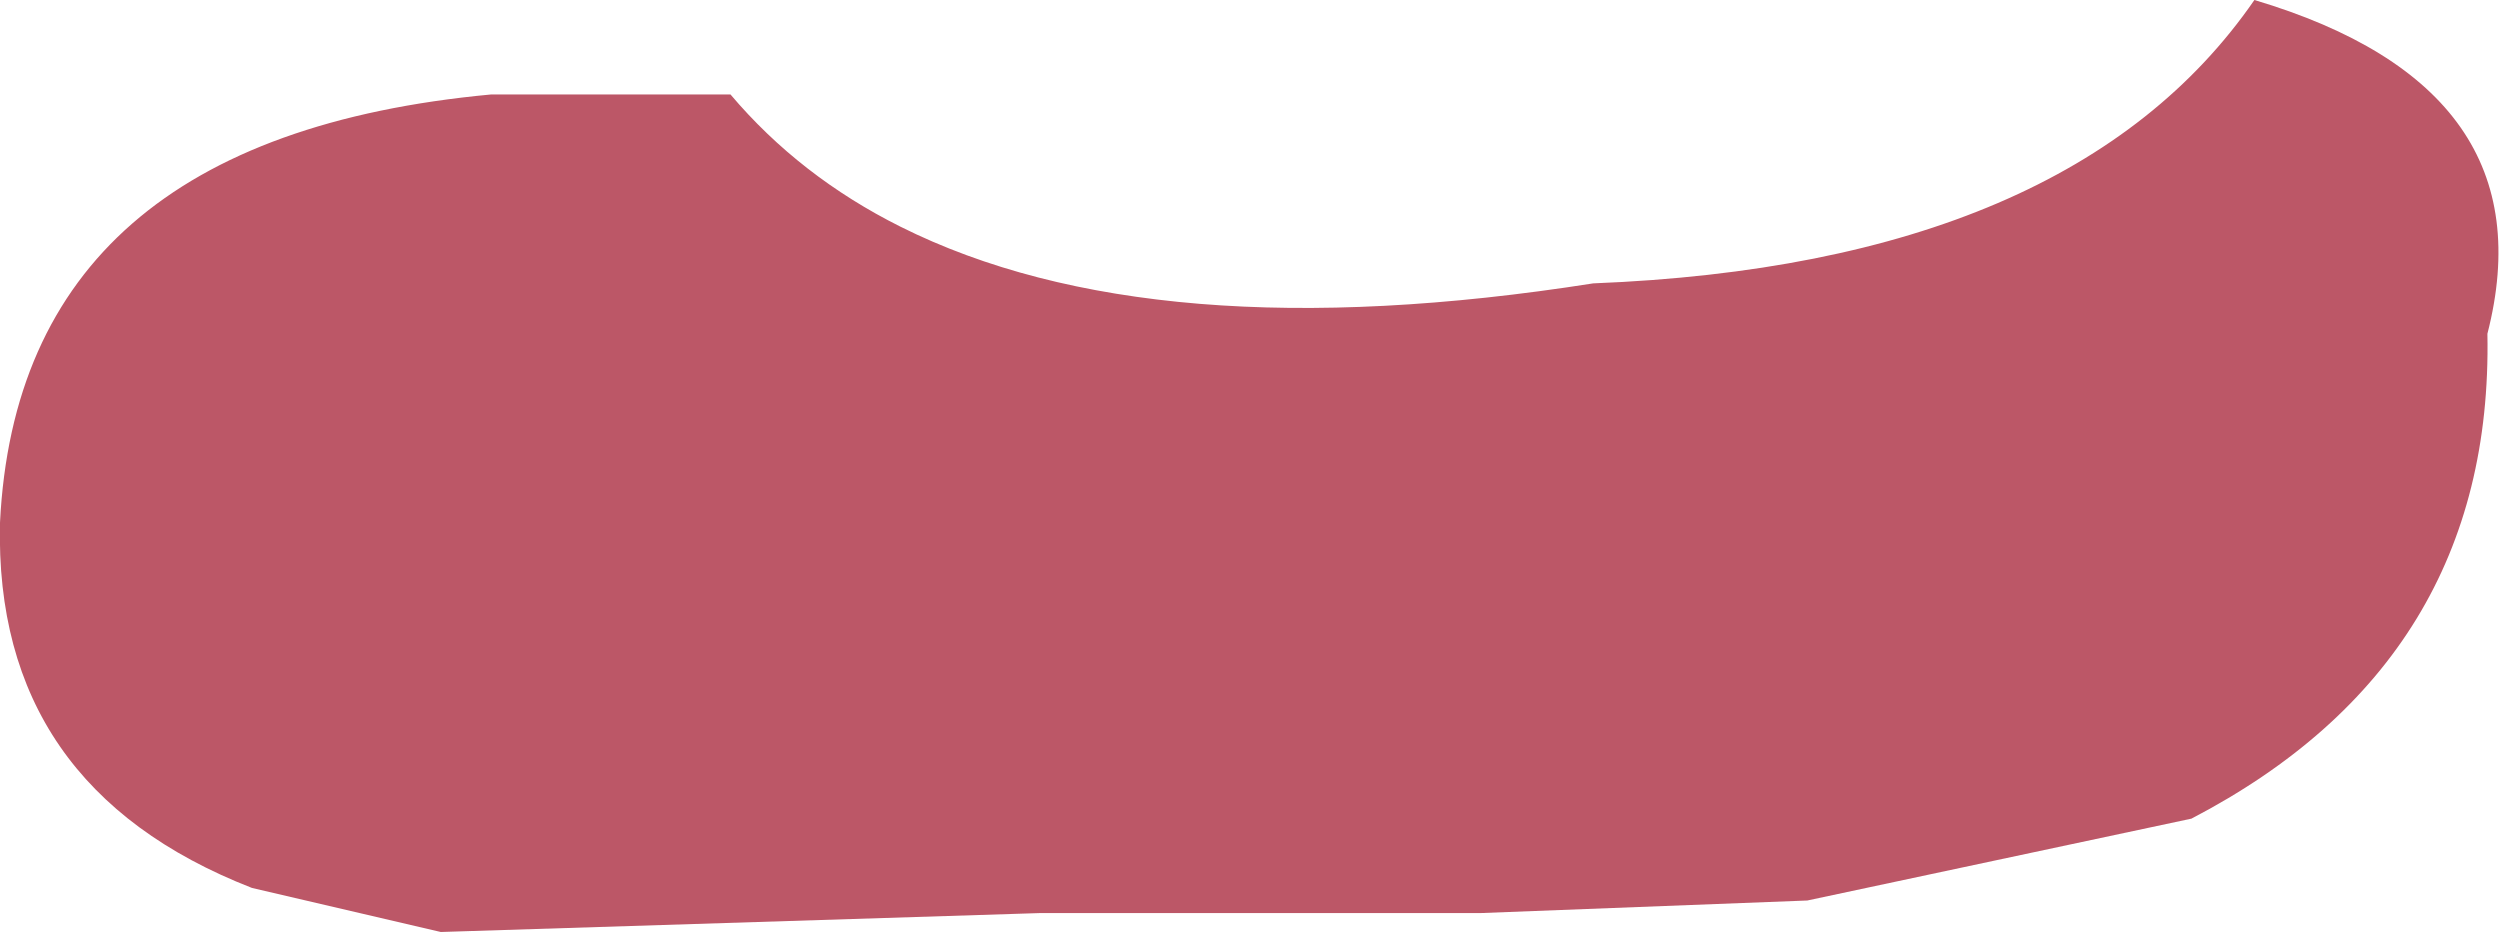 <?xml version="1.0" encoding="UTF-8" standalone="no"?>
<svg xmlns:xlink="http://www.w3.org/1999/xlink" height="7.5px" width="19.85px" xmlns="http://www.w3.org/2000/svg">
  <g transform="matrix(1.0, 0.0, 0.0, 1.0, 9.9, 3.75)">
    <path d="M-4.1 -3.0 Q-3.55 -2.35 -2.75 -1.95 -0.75 -0.95 2.75 -1.5 6.55 -1.65 8.0 -3.75 10.35 -3.05 9.85 -1.1 9.9 1.5 7.5 2.75 L4.45 3.4 1.85 3.5 -1.65 3.5 -6.4 3.65 -7.9 3.3 Q-9.95 2.5 -9.9 0.4 -9.75 -2.65 -6.0 -3.0 L-4.1 -3.0" fill="#bc5767" fill-rule="evenodd" stroke="none"/>
  </g>
</svg>
